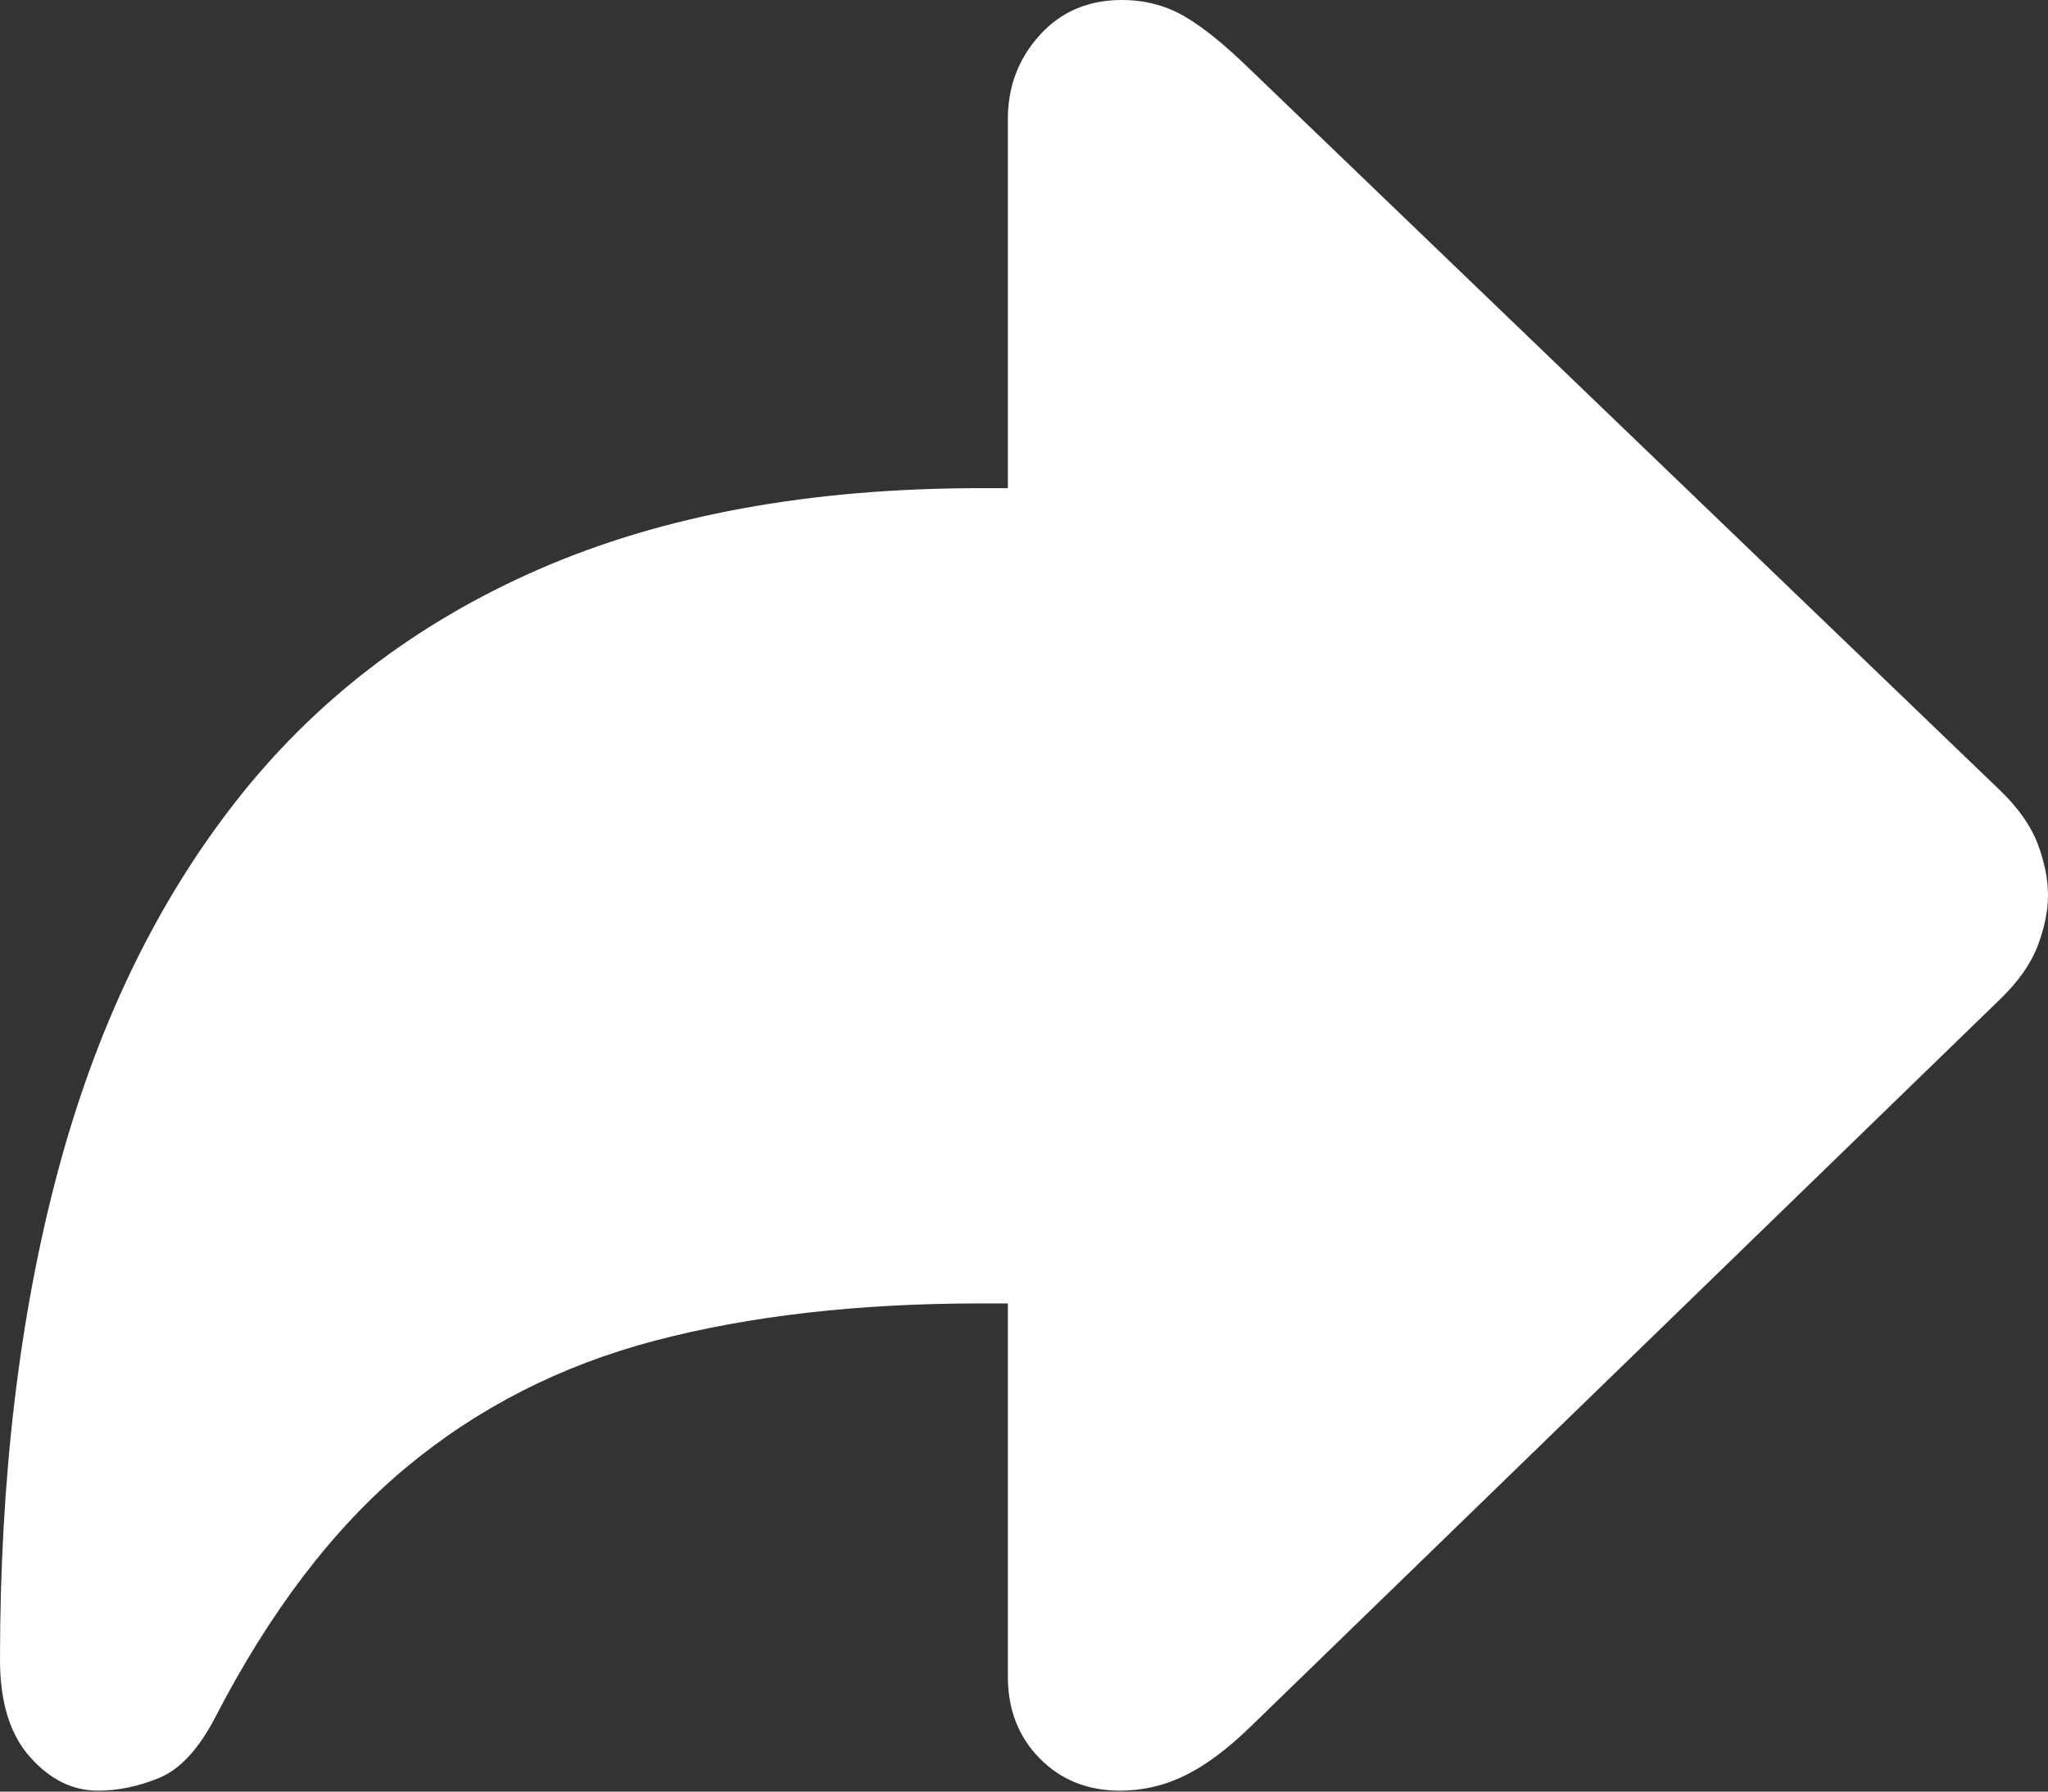 <svg width="24" height="21" viewBox="0 0 24 21" fill="none" xmlns="http://www.w3.org/2000/svg">
<rect x="0" y="0" width="24" height="21" fill="#333333" stroke="none"/>
<path d="M13.124 20.989C13.391 20.989 13.646 20.93 13.887 20.811C14.128 20.693 14.382 20.504 14.649 20.245L23.432 11.719C23.647 11.513 23.796 11.303 23.878 11.089C23.959 10.876 24 10.677 24 10.494C24 10.304 23.959 10.101 23.878 9.888C23.796 9.674 23.647 9.464 23.432 9.258L14.649 0.813C14.352 0.523 14.095 0.315 13.876 0.189C13.657 0.063 13.414 0 13.147 0C12.753 0 12.432 0.137 12.184 0.412C11.935 0.687 11.811 1.015 11.811 1.396V5.722H11.488C9.492 5.722 7.768 6.039 6.317 6.672C4.866 7.305 3.675 8.221 2.744 9.419C1.813 10.616 1.122 12.06 0.673 13.75C0.224 15.44 0 17.342 0 19.455C0 19.951 0.117 20.331 0.351 20.594C0.584 20.857 0.85 20.989 1.147 20.989C1.384 20.989 1.623 20.939 1.865 20.84C2.106 20.741 2.323 20.508 2.516 20.142C3.161 18.89 3.907 17.912 4.753 17.206C5.599 16.501 6.575 16.003 7.681 15.713C8.787 15.423 10.056 15.278 11.488 15.278H11.811V19.65C11.811 20.039 11.935 20.359 12.184 20.611C12.432 20.863 12.746 20.989 13.124 20.989Z" fill="white"/>
</svg>
